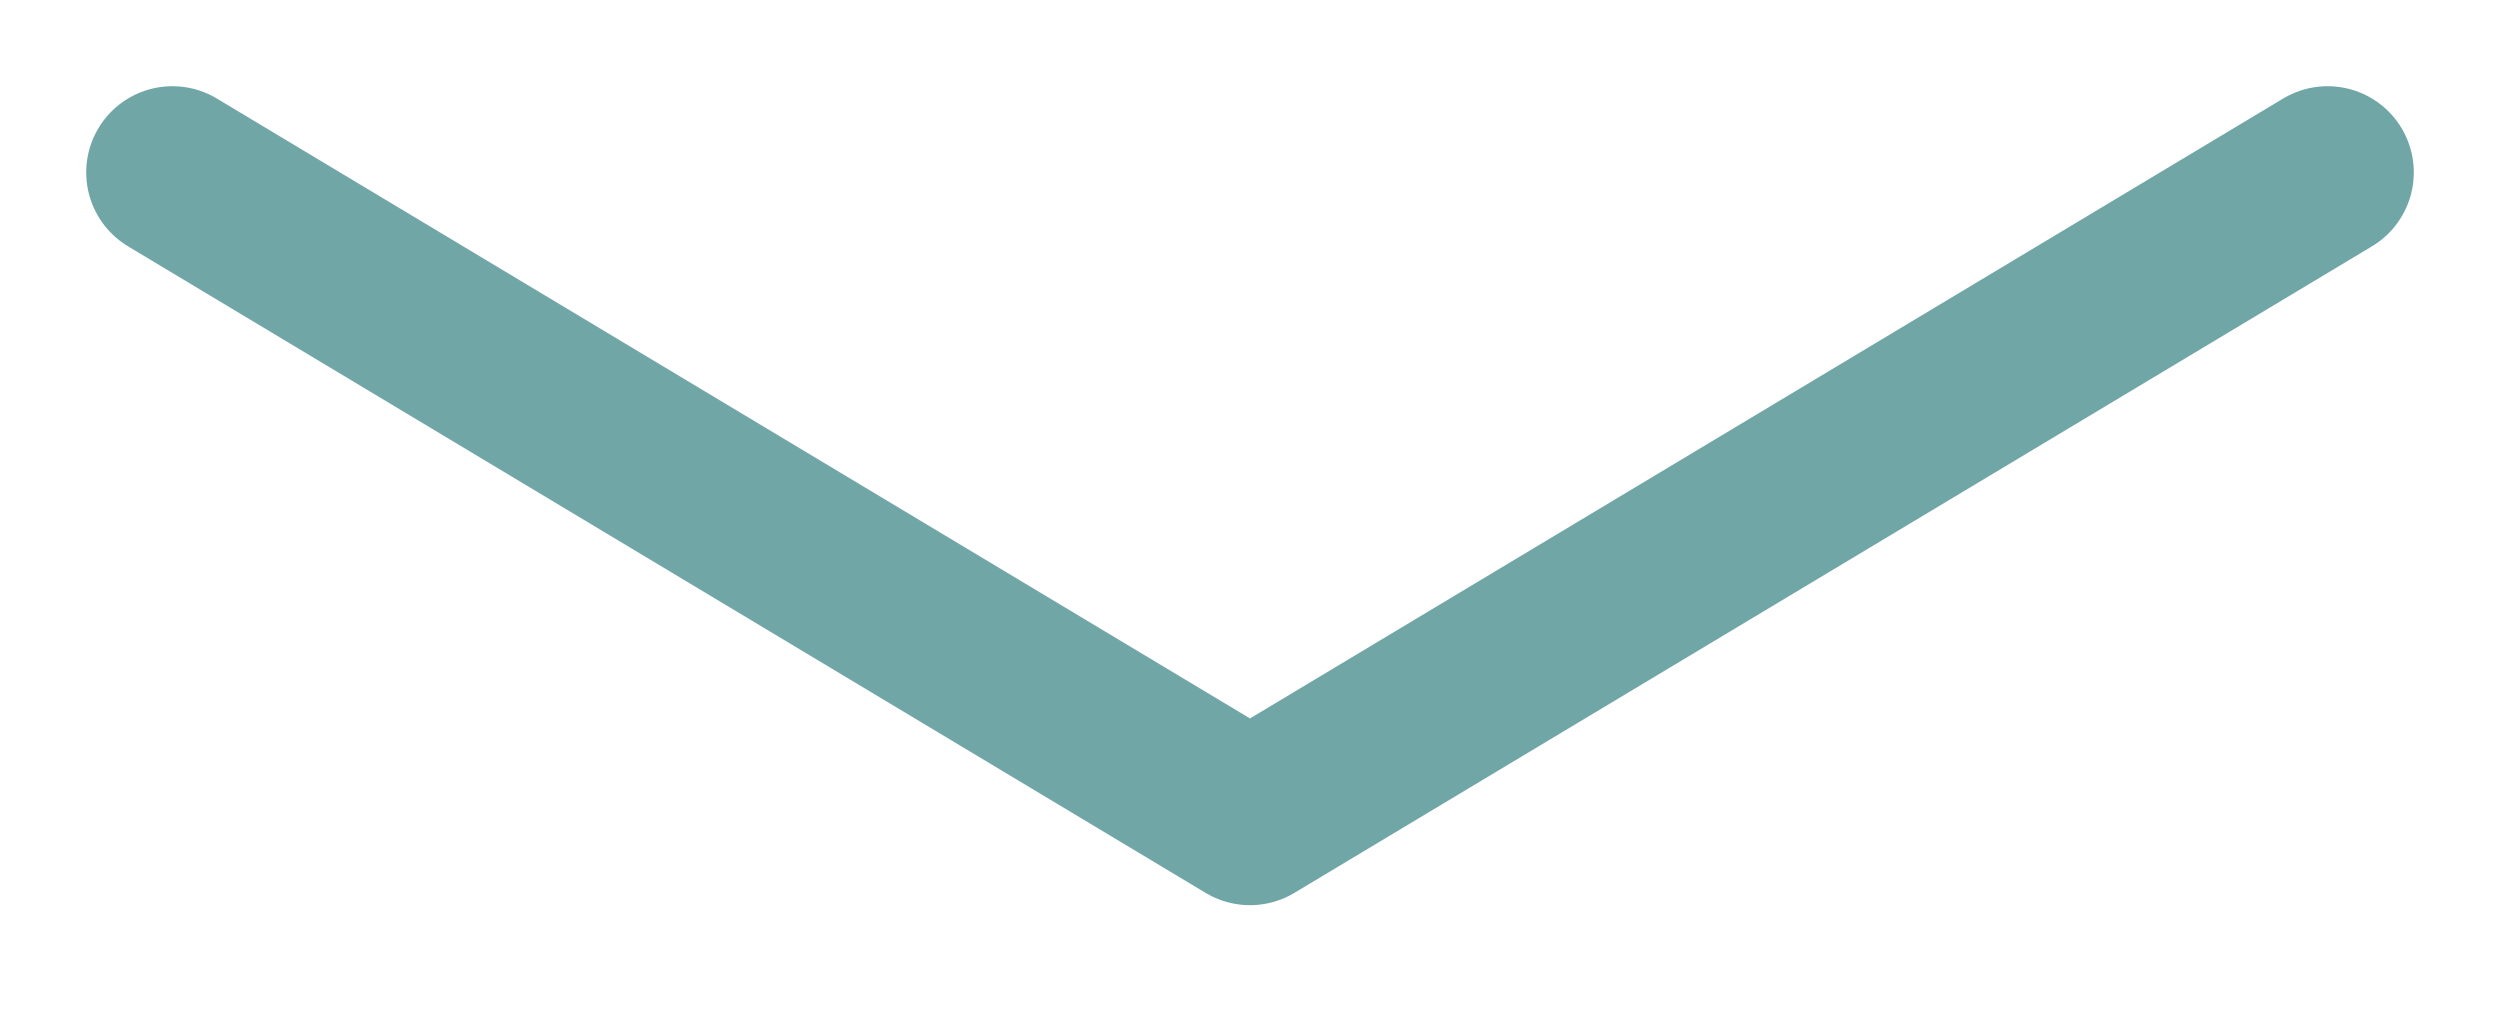 <svg width="29" height="12" viewBox="0 0 29 12" fill="none" xmlns="http://www.w3.org/2000/svg">
<path d="M2 2L14.5 9.5L27 2" stroke="#70A6A6" stroke-width="2" stroke-miterlimit="10" stroke-linecap="round" stroke-linejoin="round"/>
</svg>
